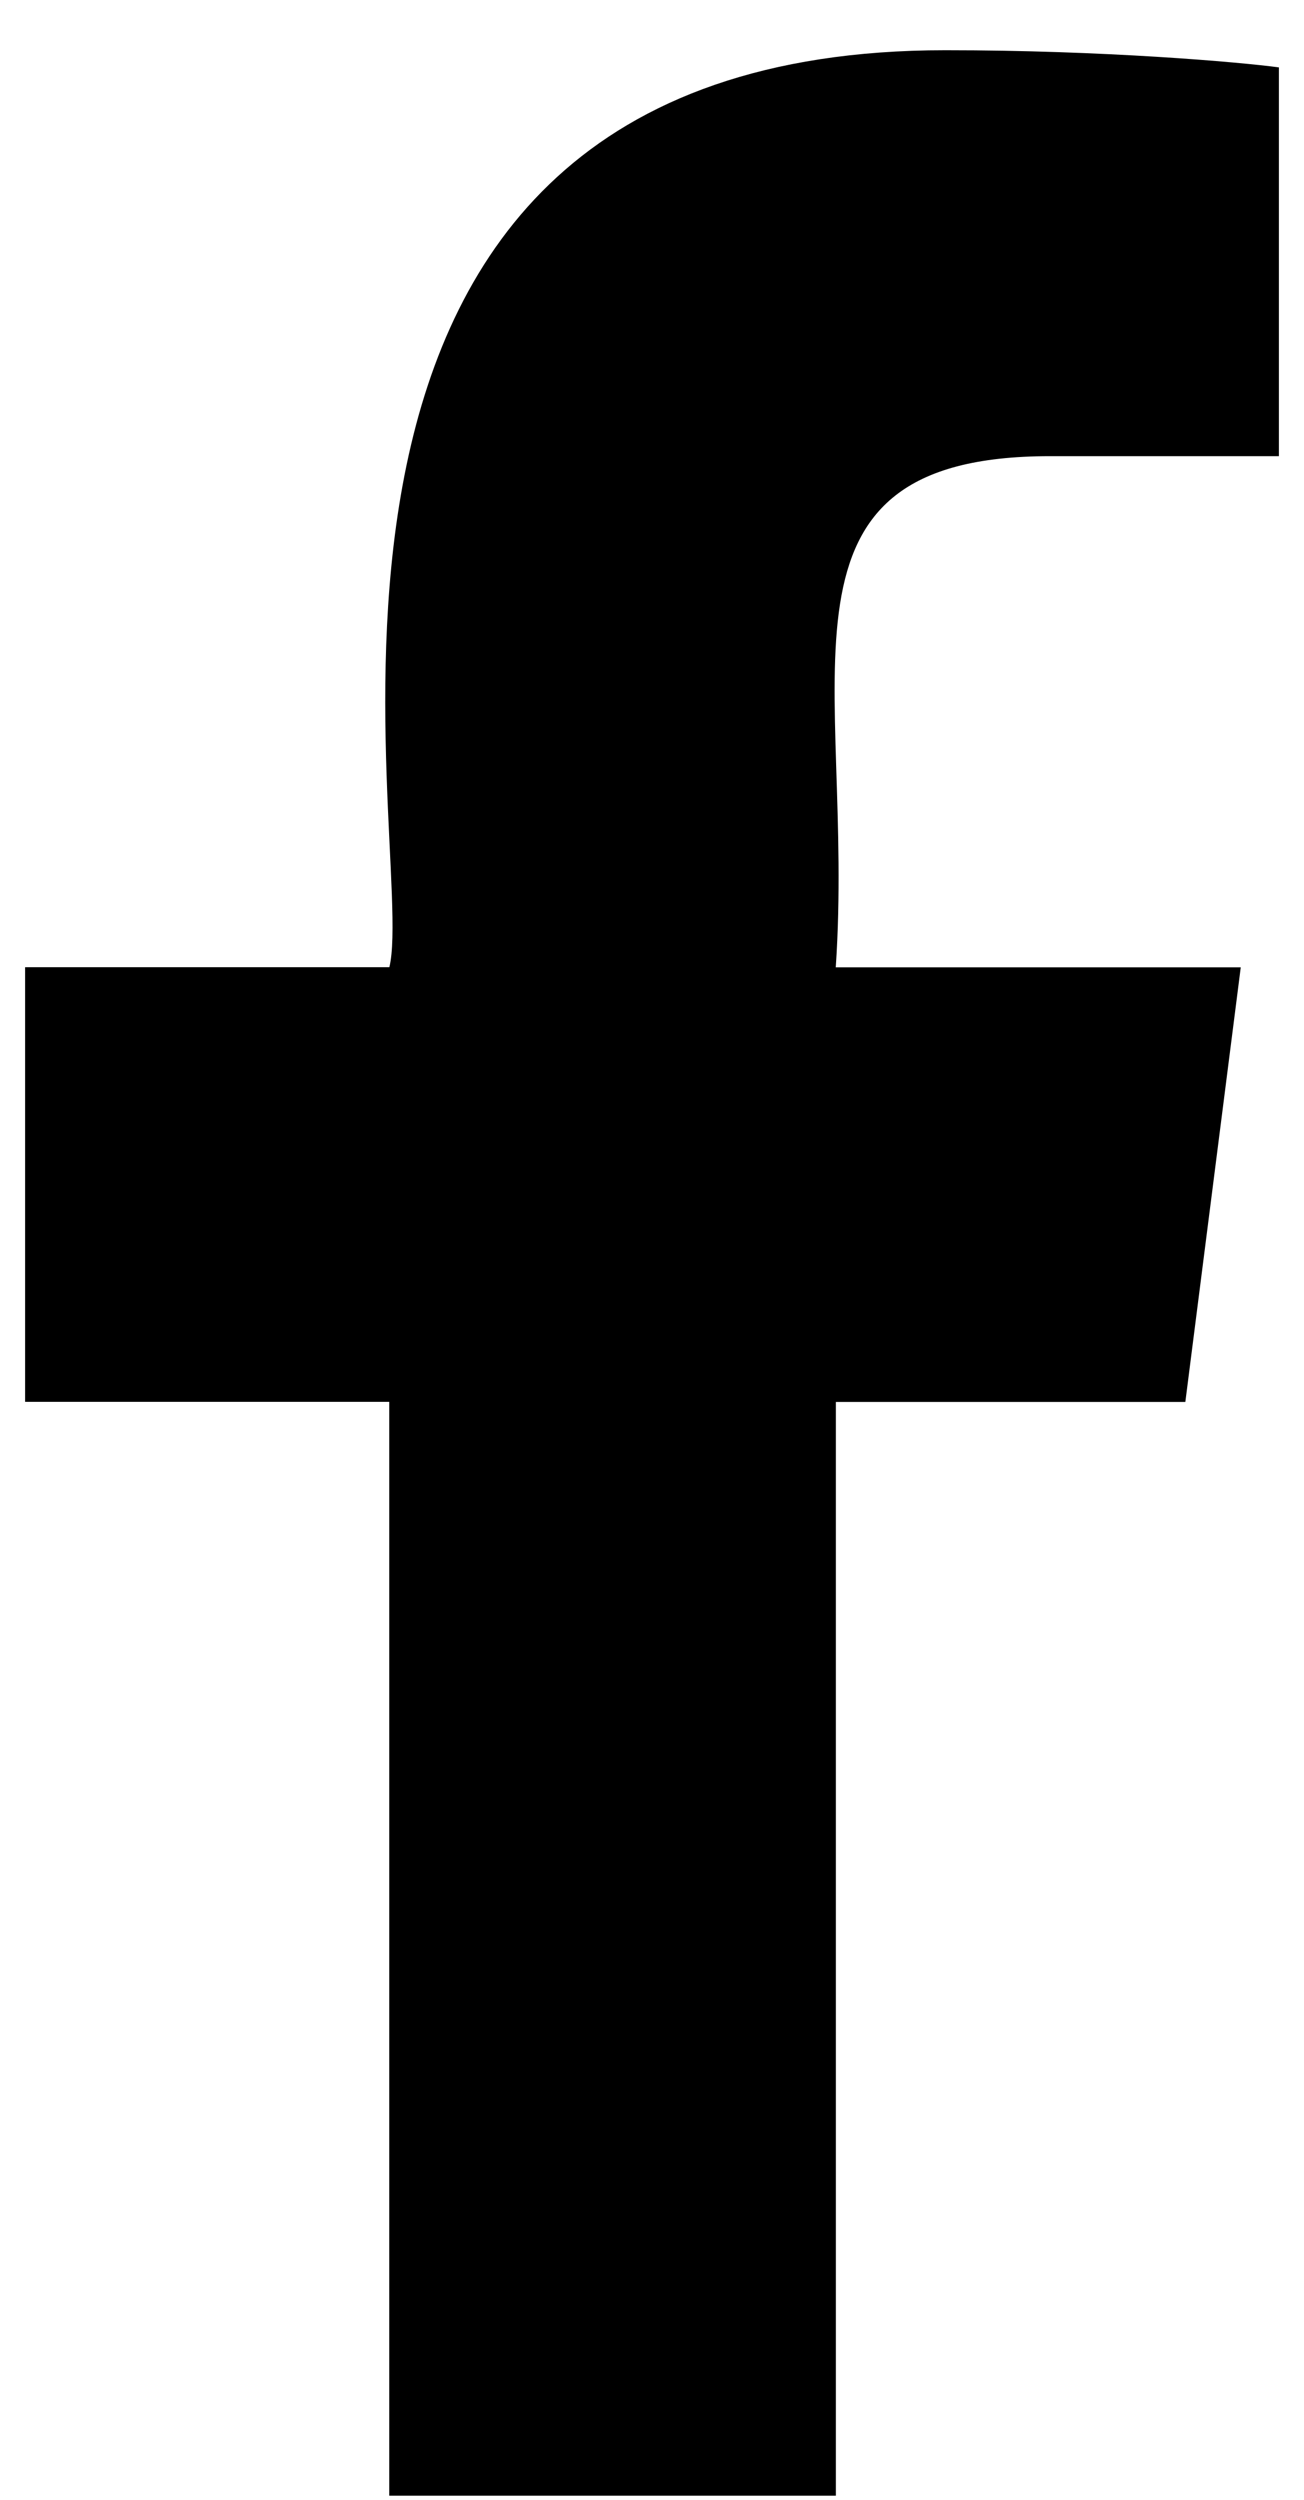 <svg width="12" height="23" viewBox="0 0 12 23" fill="none" xmlns="http://www.w3.org/2000/svg">
<path d="M9.663 4.197H11.769V0.62C11.406 0.571 10.156 0.462 8.7 0.462C2.035 0.462 3.849 7.821 3.583 8.899H0.231V12.898H3.582V22.962H7.692V12.899H10.908L11.418 8.9H7.691C7.871 6.252 6.959 4.197 9.663 4.197Z" fill="currentColor"/>
</svg>

